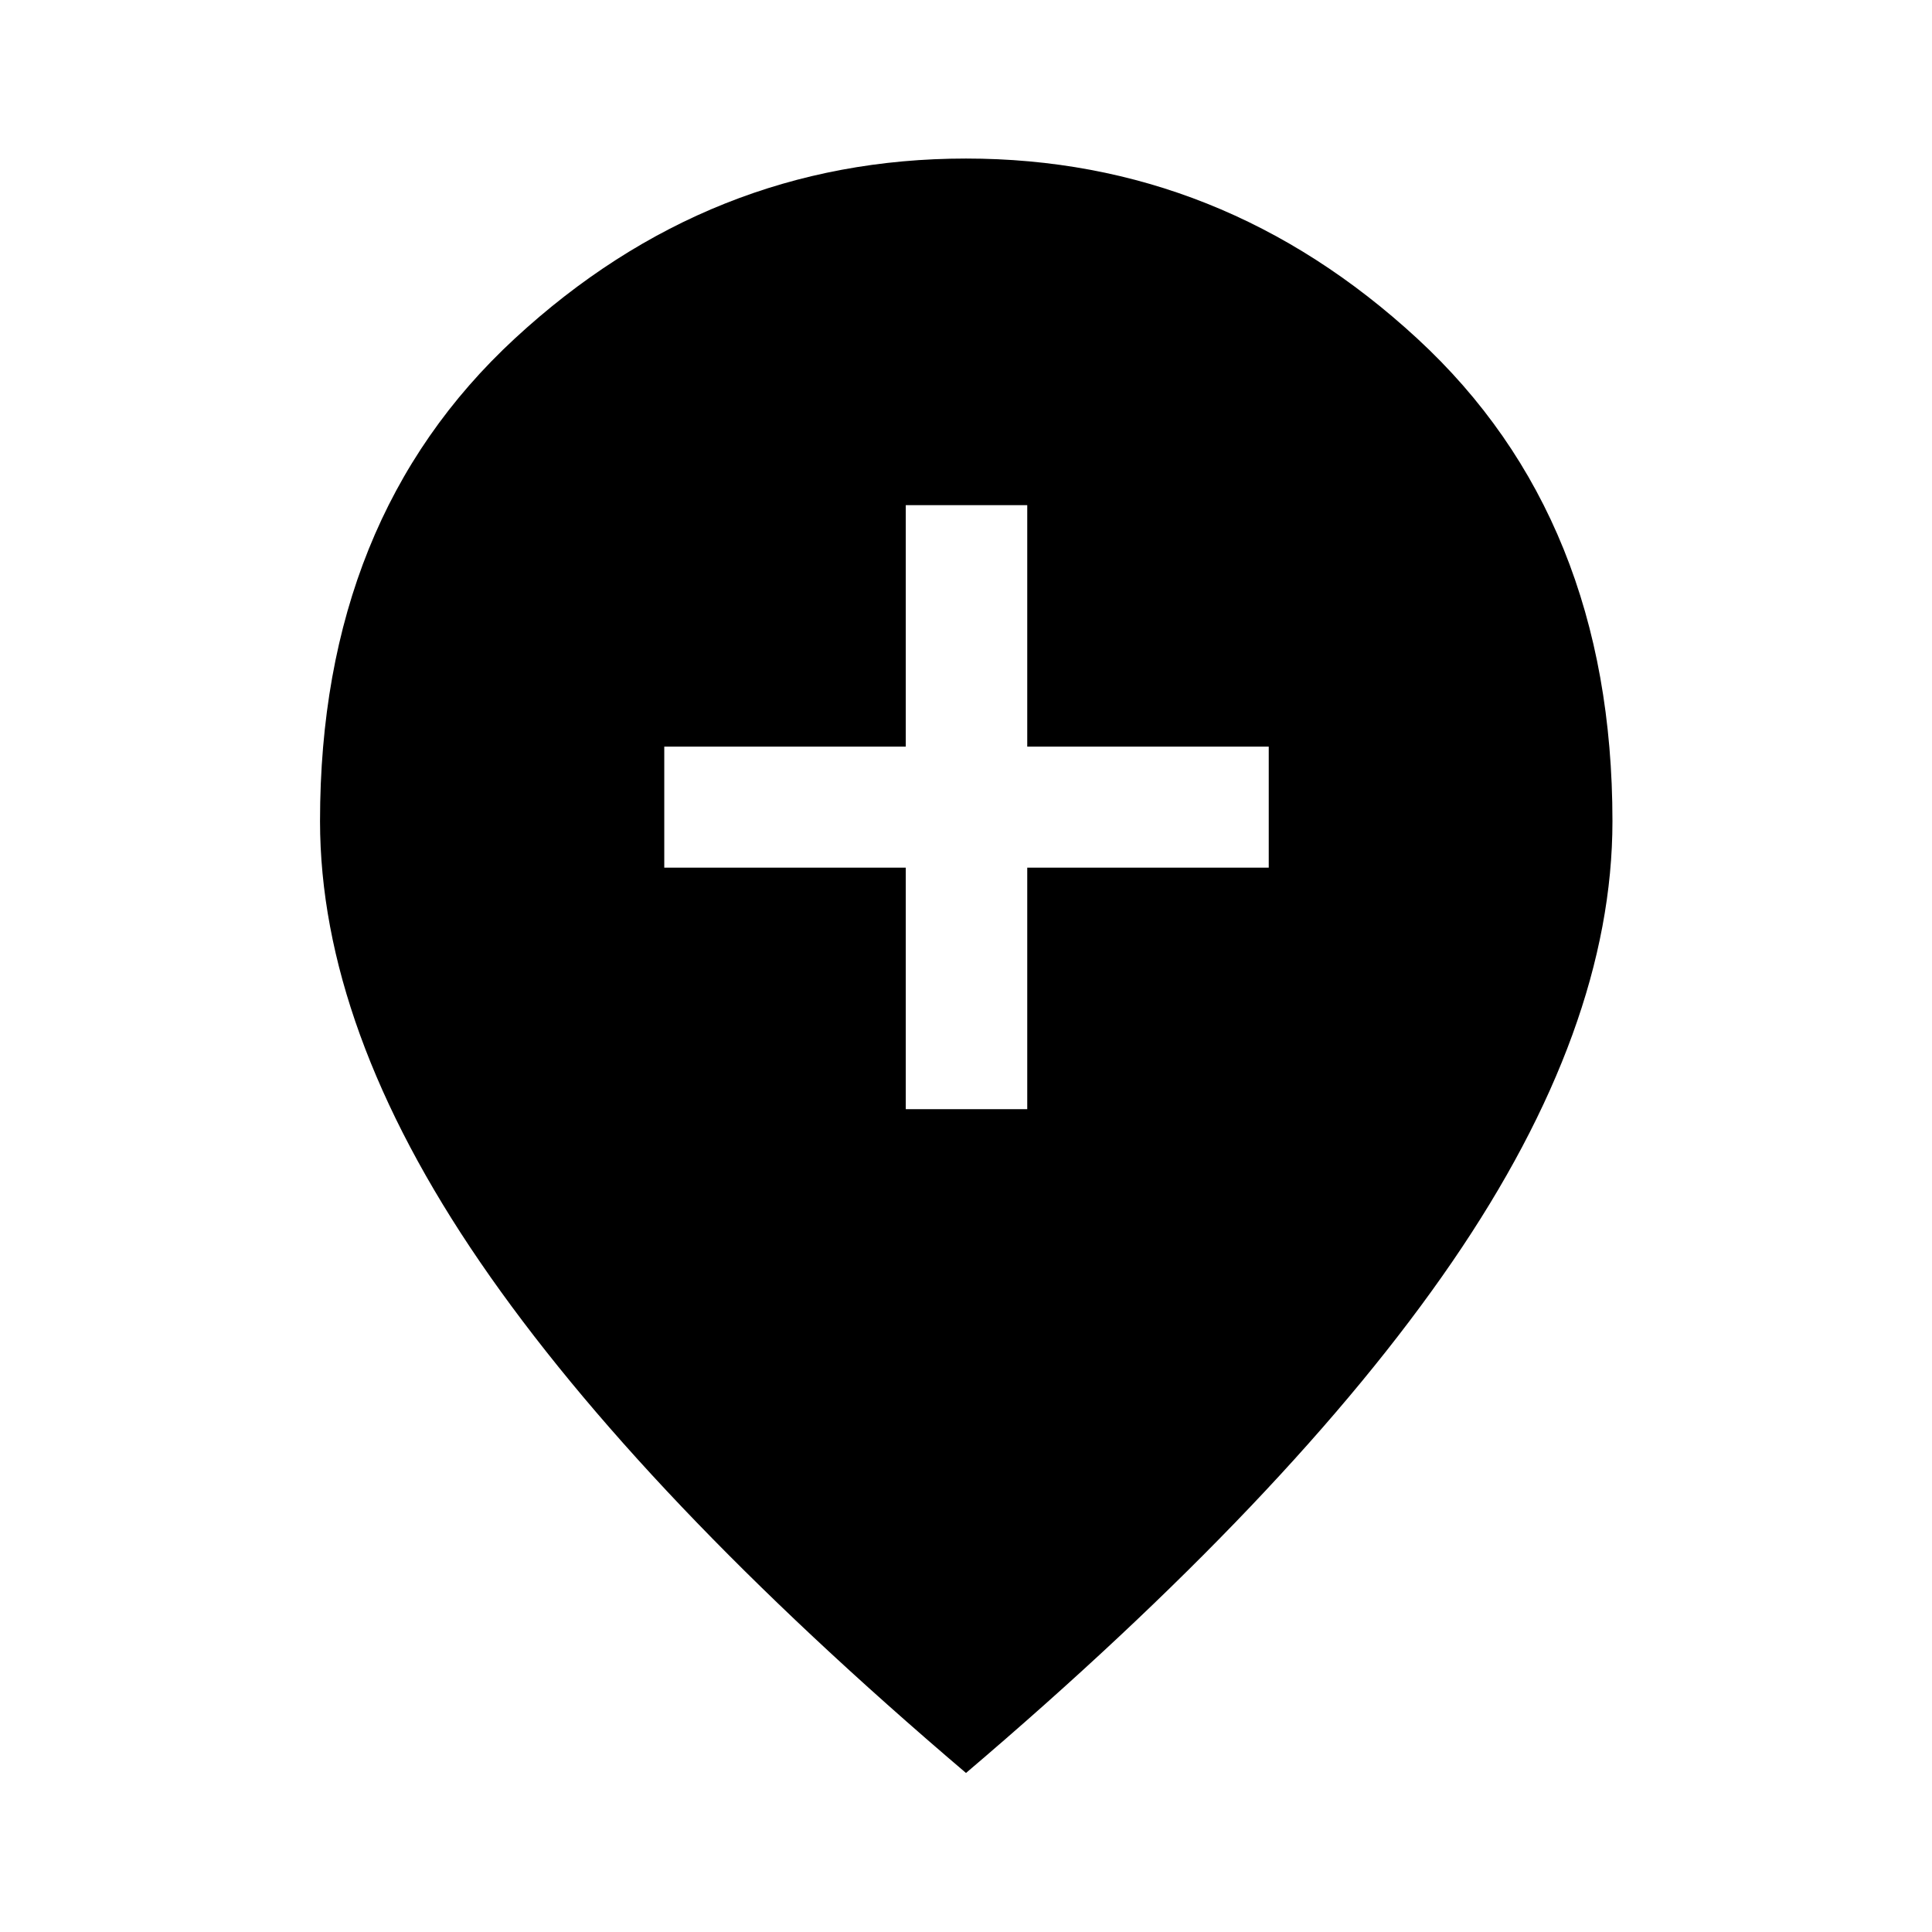 <svg xmlns="http://www.w3.org/2000/svg" height="48" viewBox="0 -960 960 960" width="48"><path d="M450.07-408.87h60.36v-120h120V-589h-120v-120h-60.36v120h-120v60.13h120v120ZM480-79.02Q318.13-216.7 238.58-332.85q-79.56-116.16-79.56-219.18 0-150.35 96.8-239.77 96.81-89.42 224.18-89.42 127.27 0 224.24 89.45 96.98 89.44 96.98 239.84 0 102.78-79.68 219.01Q641.87-216.7 480-79.02Z"/></svg>